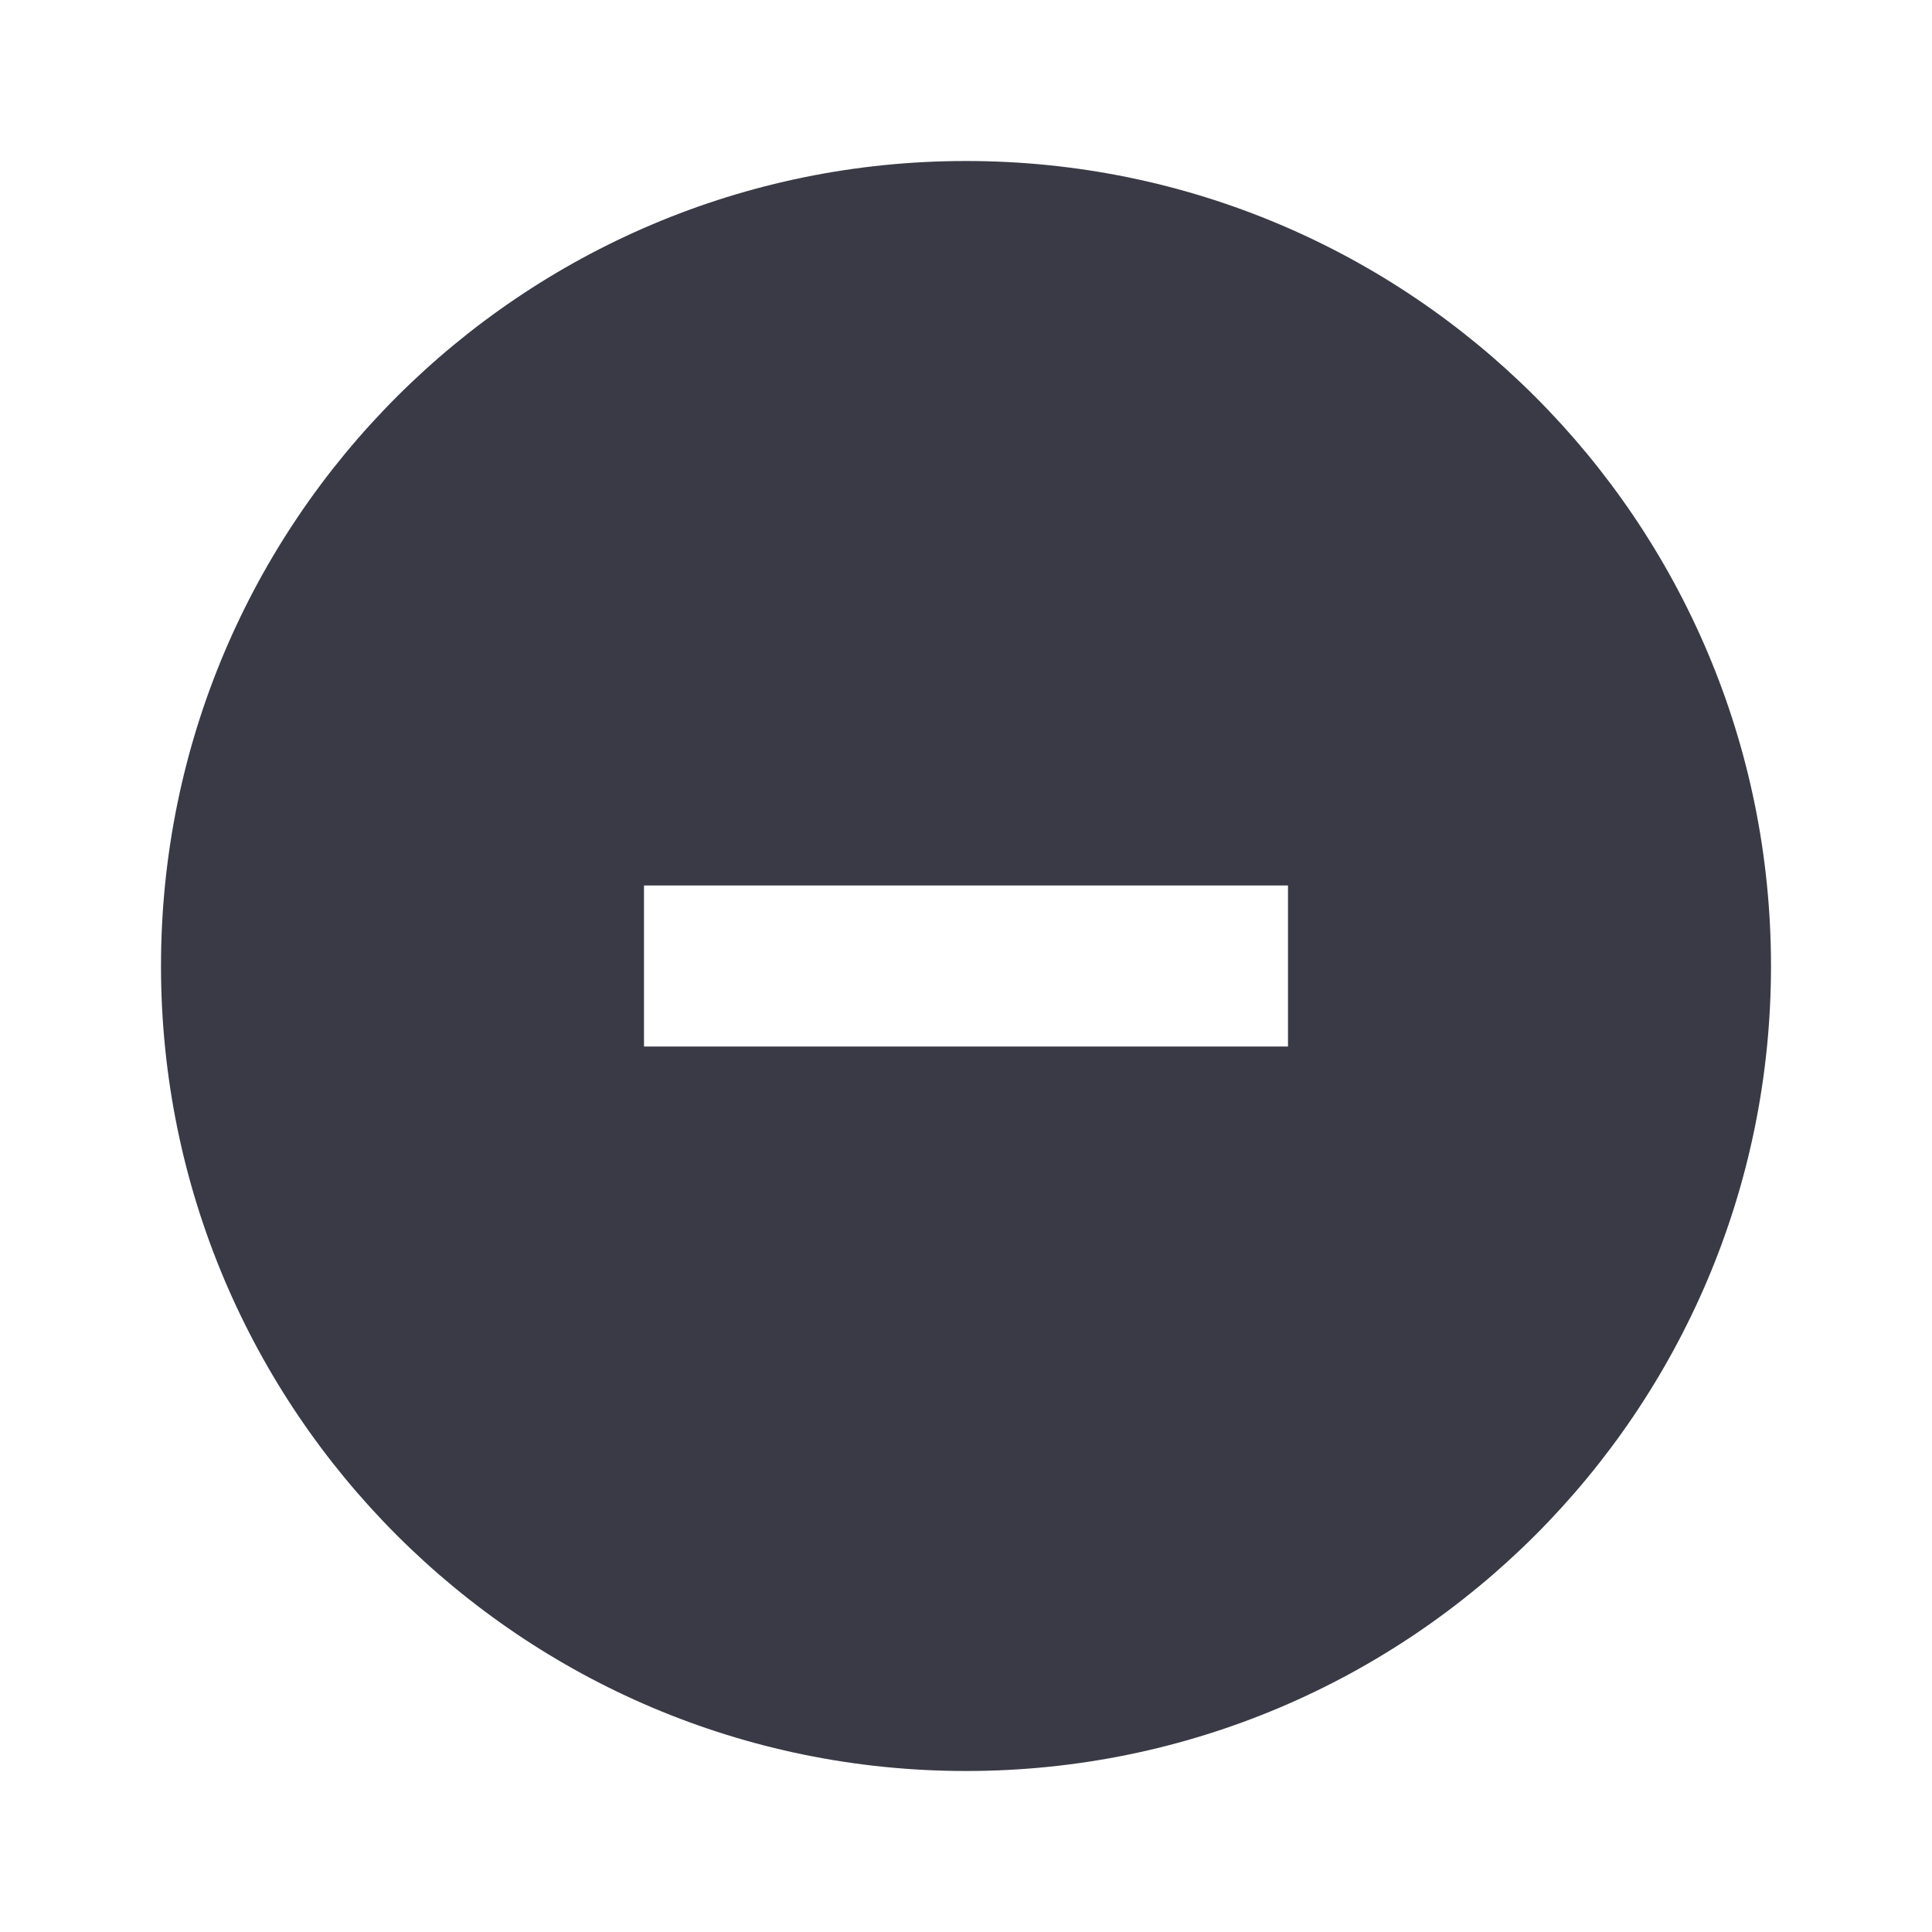 <svg width="24" height="24" viewBox="0 0 24 24" fill="none" xmlns="http://www.w3.org/2000/svg">
<g id="Minus Circle Filled">
<path id="Vector" d="M2 12C2 6.477 6.477 2 12 2C17.523 2 22 6.477 22 12C22 17.522 17.523 22 12 22C6.477 22 2 17.522 2 12ZM16 11H8V13H16V11Z" fill="#3A3A47"/>
</g>
</svg>
